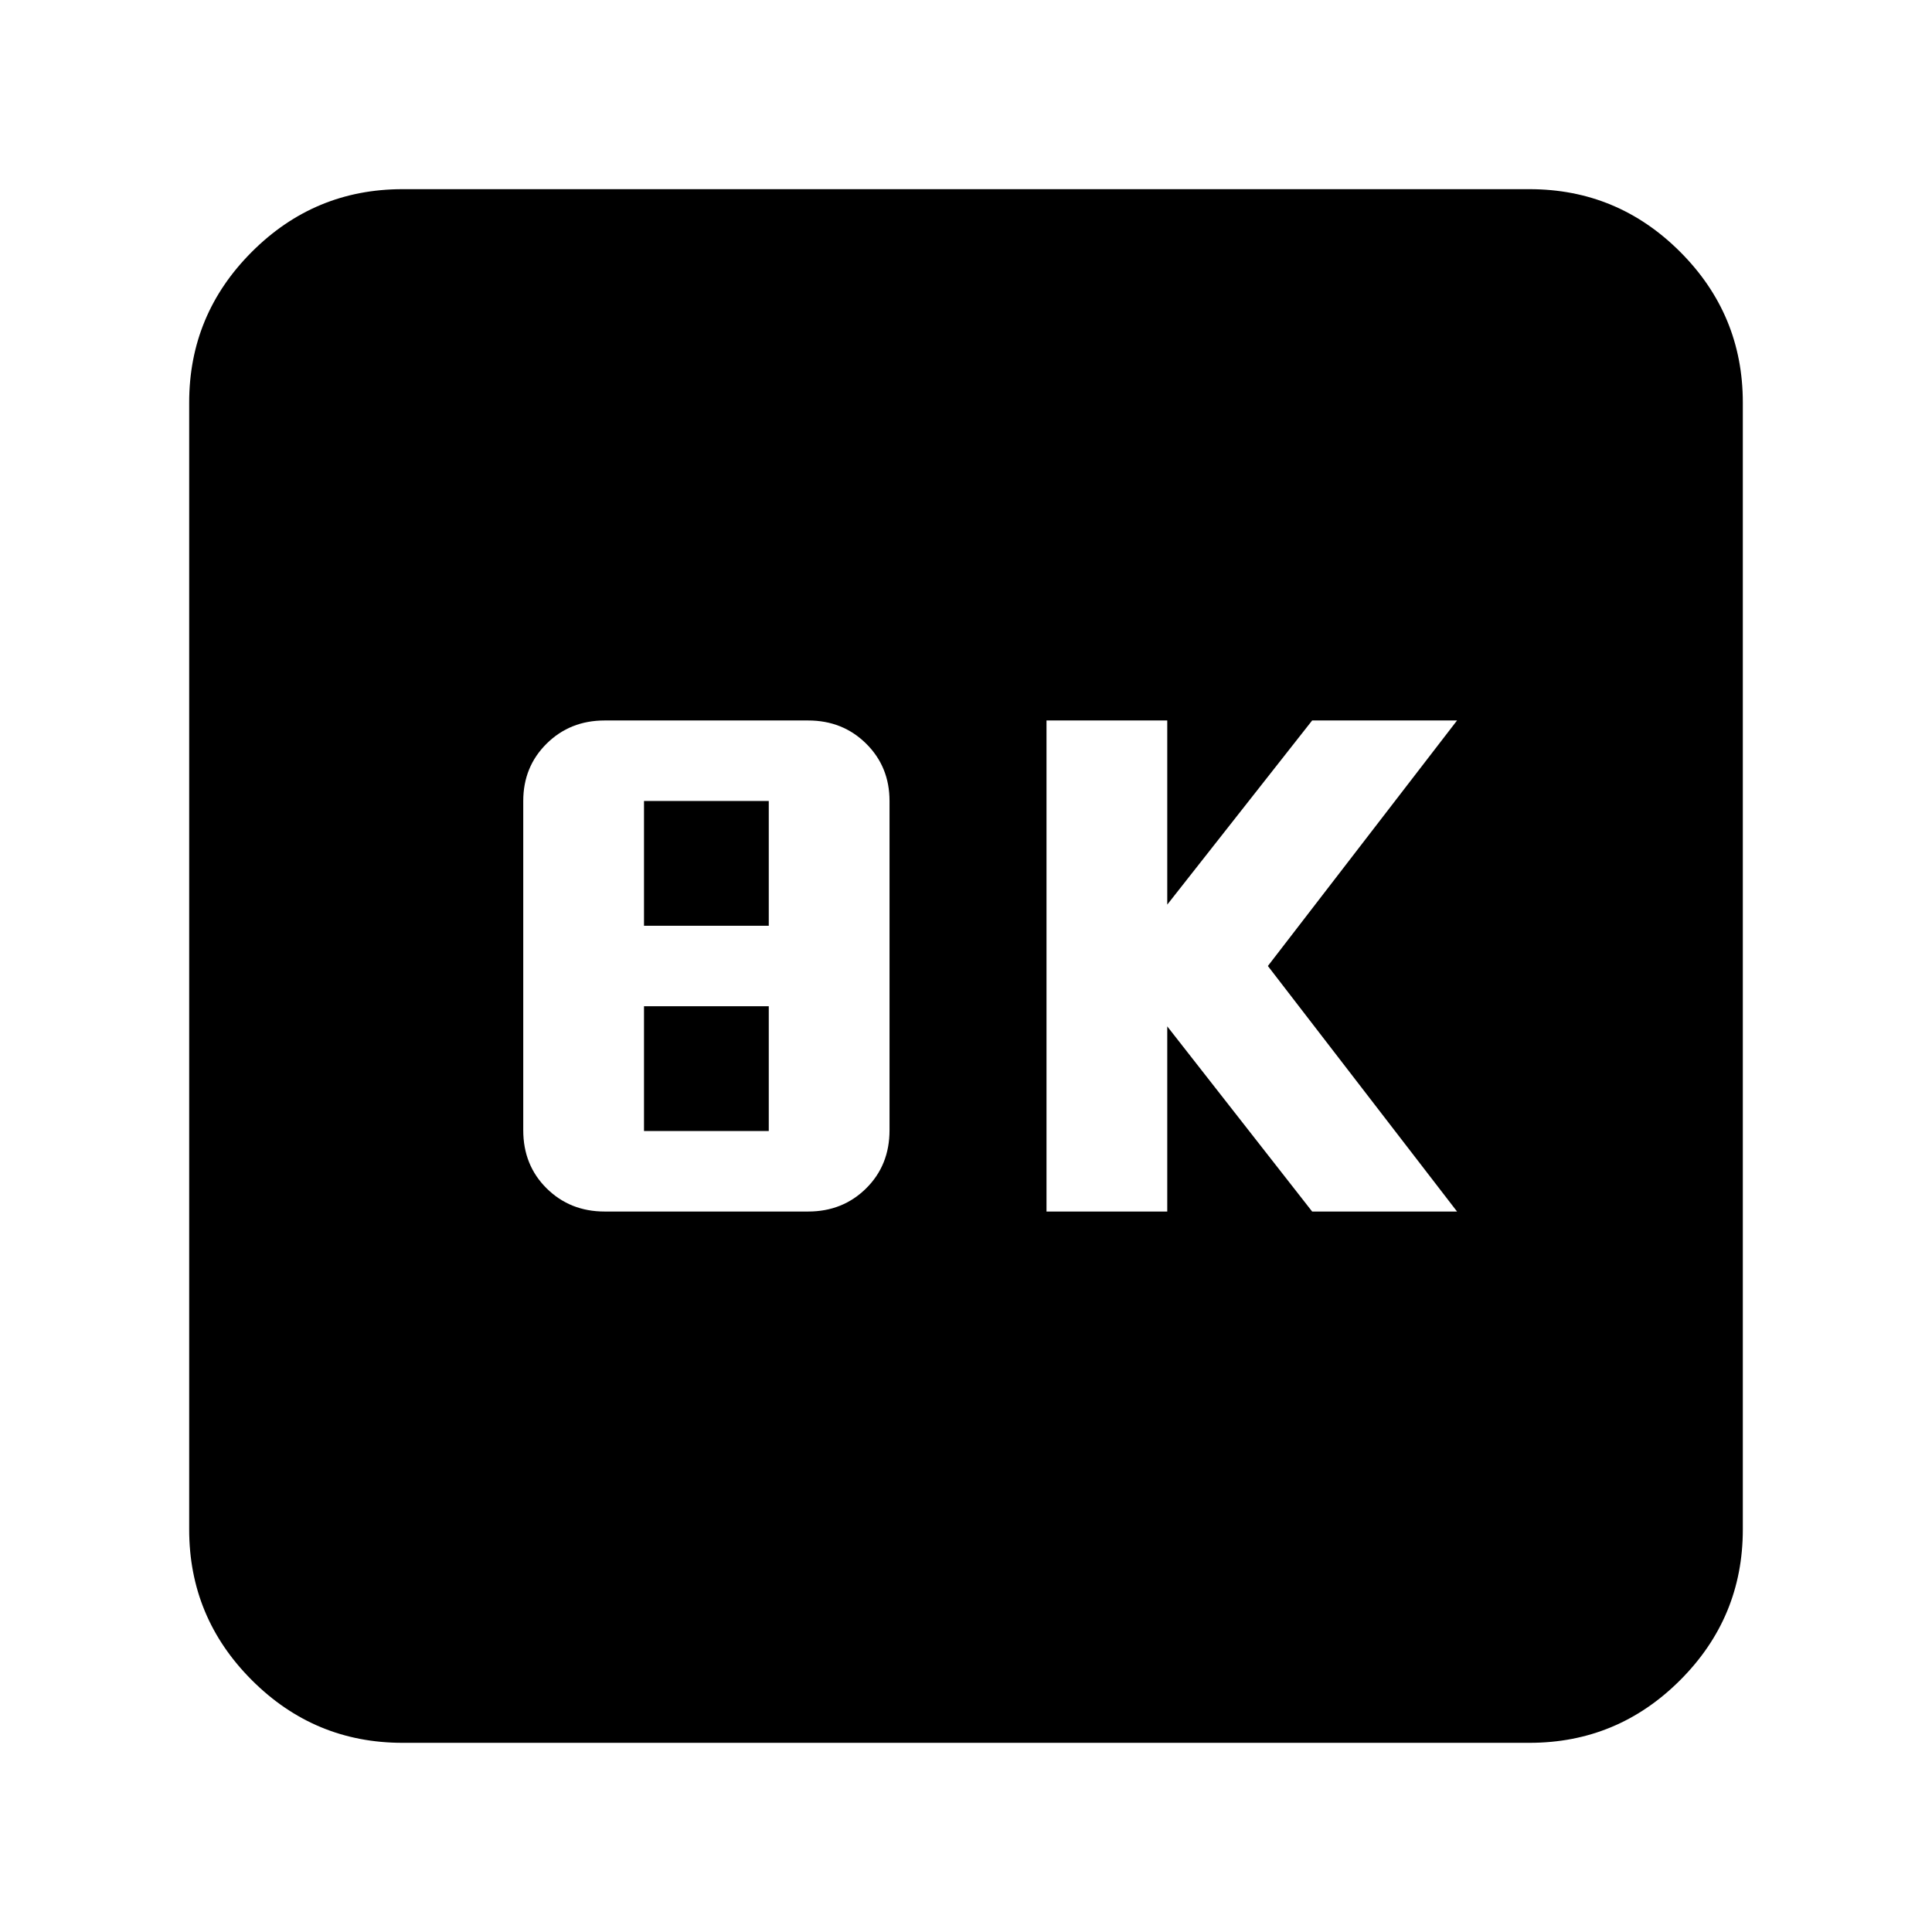 <svg xmlns="http://www.w3.org/2000/svg" height="24" viewBox="0 -960 960 960" width="24"><path d="M520-358h60v-92l72 92h72l-94-122 94-122h-72l-72 91.5V-602h-60v244Zm-219.56 0h101.12q17.18 0 28.81-11.5Q442-381 442-398.38V-562q0-17-11.63-28.5T401.56-602H300.44q-17.18 0-28.81 11.5Q260-579 260-562v163.62q0 17.38 11.63 28.88t28.81 11.5ZM320-500v-62h62v62h-62Zm0 102v-62h62v62h-62ZM200-94q-43.73 0-74.86-31.14Q94-156.27 94-200v-560q0-43.72 31.14-74.86Q156.27-866 200-866h560q43.72 0 74.86 31.14T866-760v560q0 43.73-31.14 74.86Q803.72-94 760-94H200Z"/></svg>